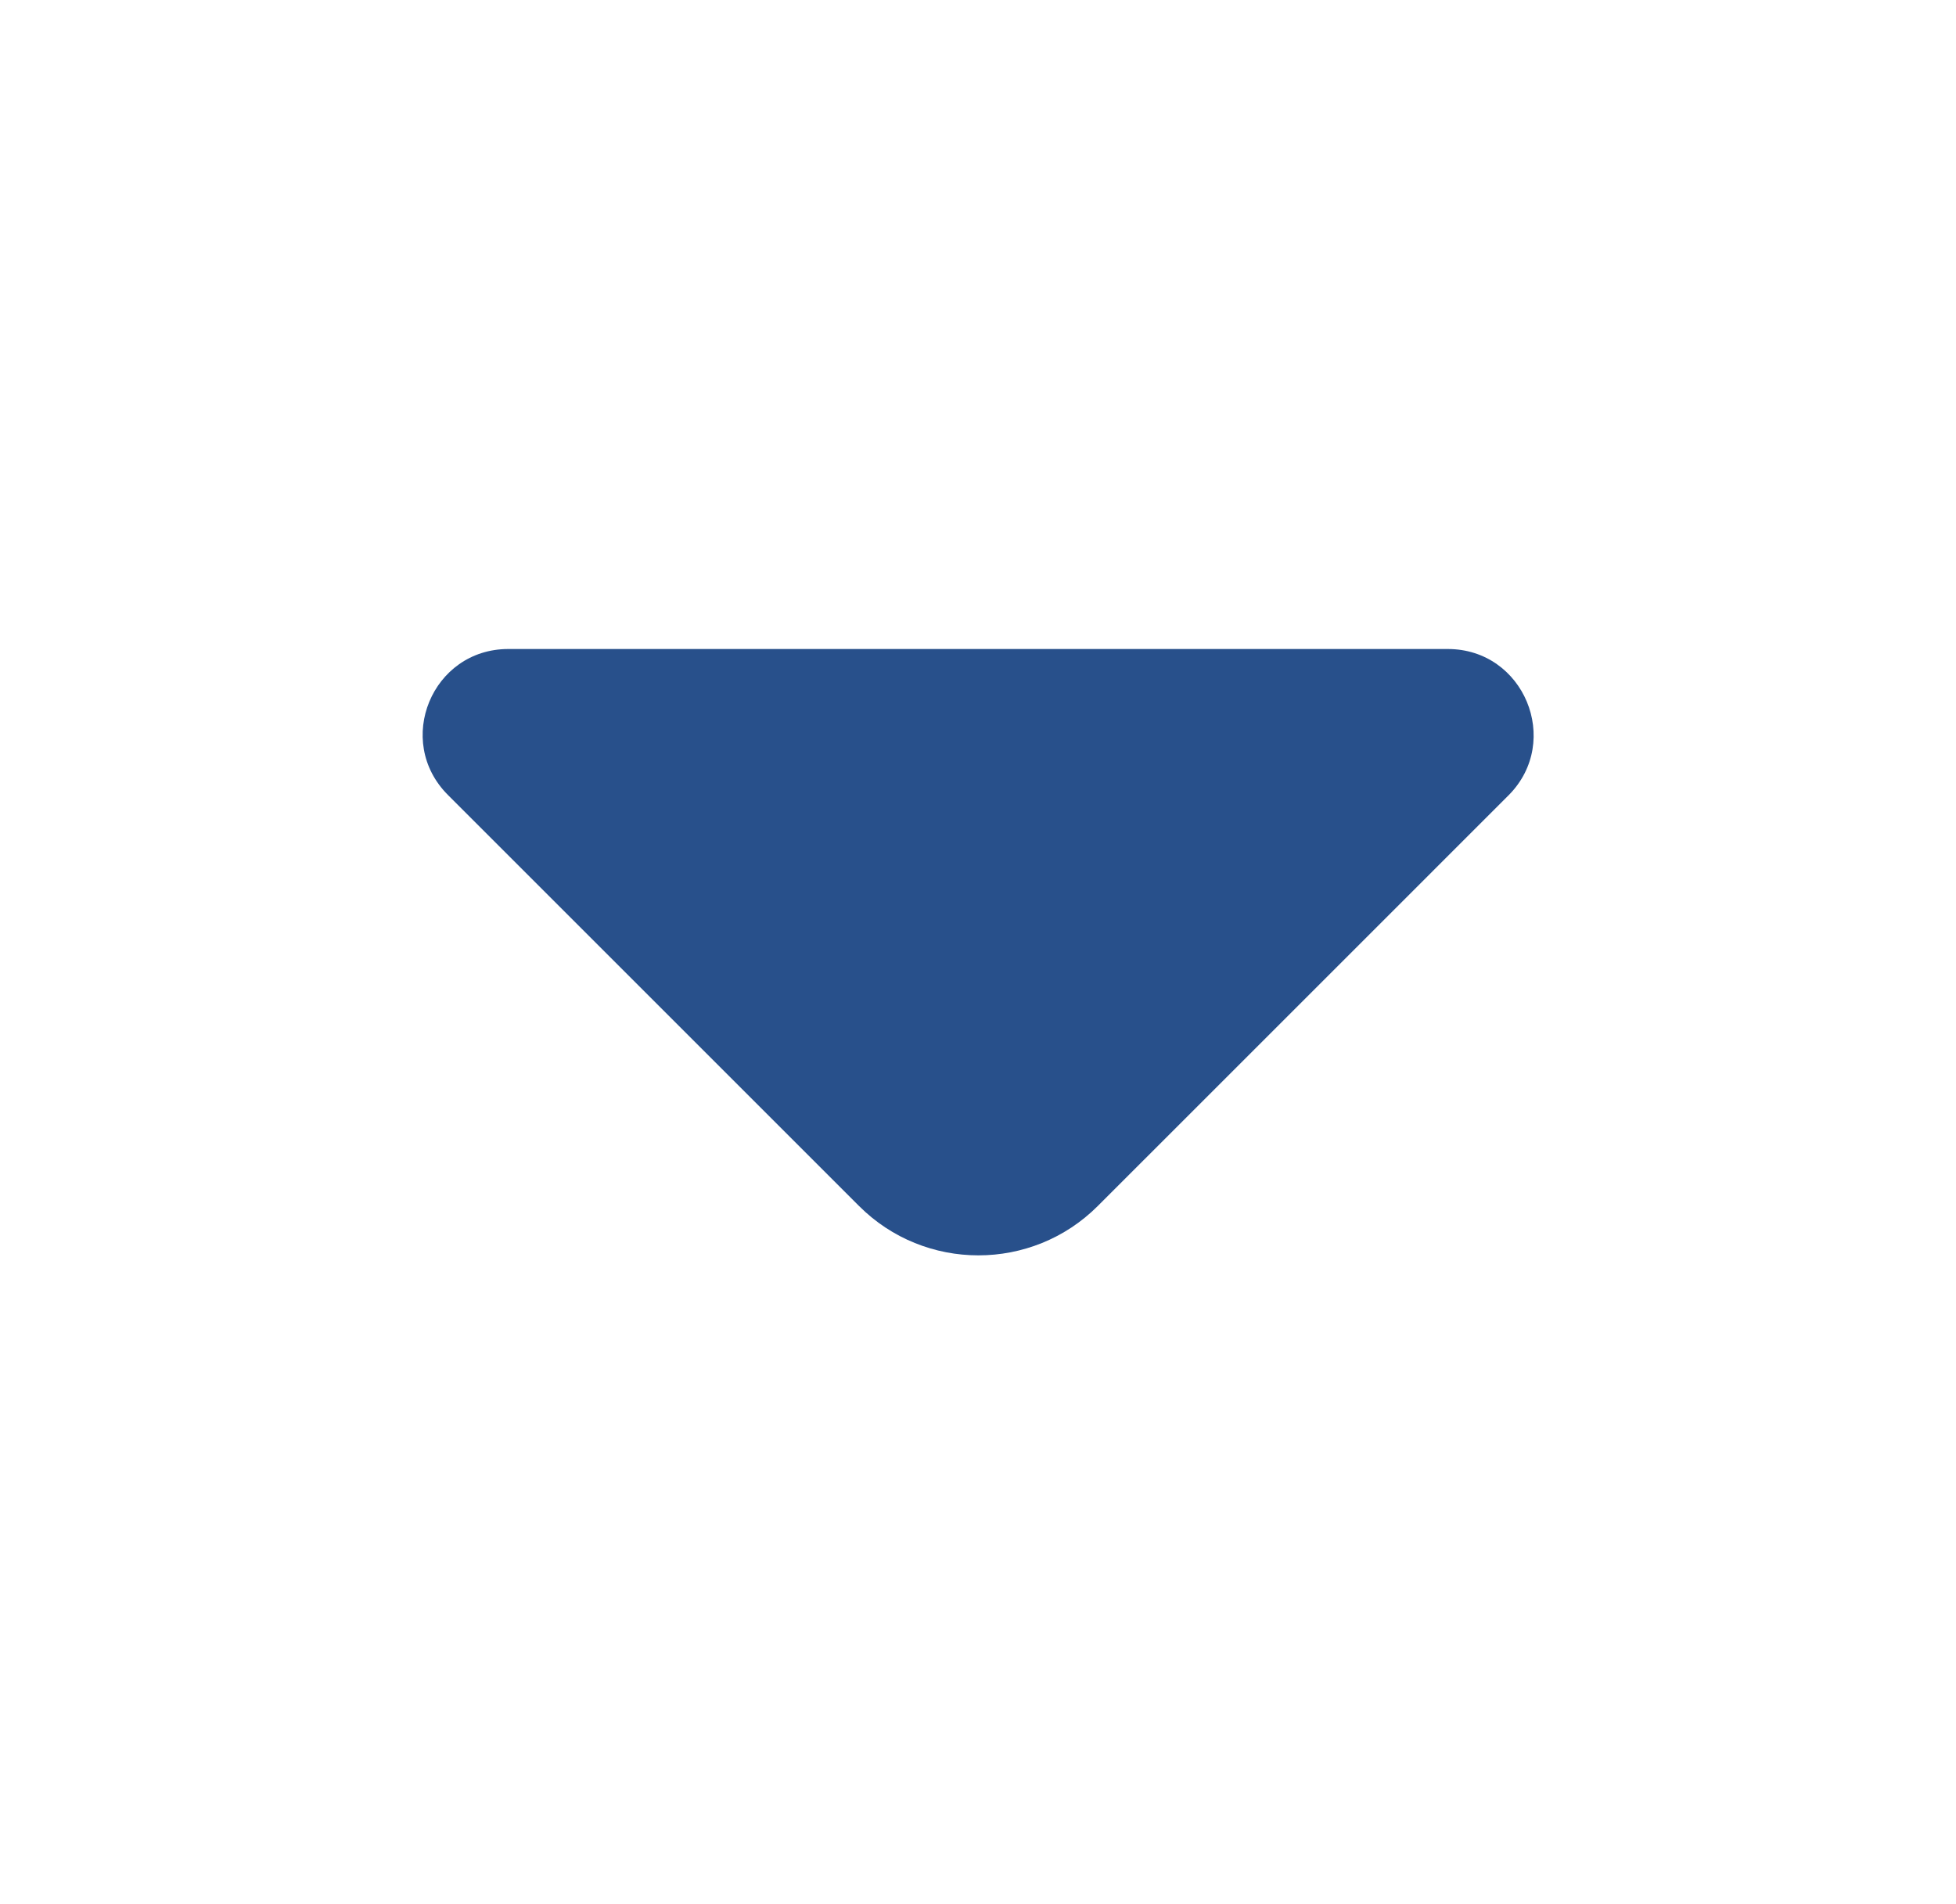<svg width="38" height="37" viewBox="0 0 38 37" fill="none" xmlns="http://www.w3.org/2000/svg">
<g id="vuesax/bold/arrow-down">
<g id="vuesax/bold/arrow-down_2">
<g id="arrow-down">
<path id="Vector" d="M28.127 12.611H18.522H9.874C8.394 12.611 7.654 14.399 8.702 15.447L16.688 23.433C17.967 24.713 20.049 24.713 21.328 23.433L24.365 20.396L29.314 15.447C30.347 14.399 29.607 12.611 28.127 12.611Z" fill="#28508B"/>
</g>
</g>
</g>
</svg>
